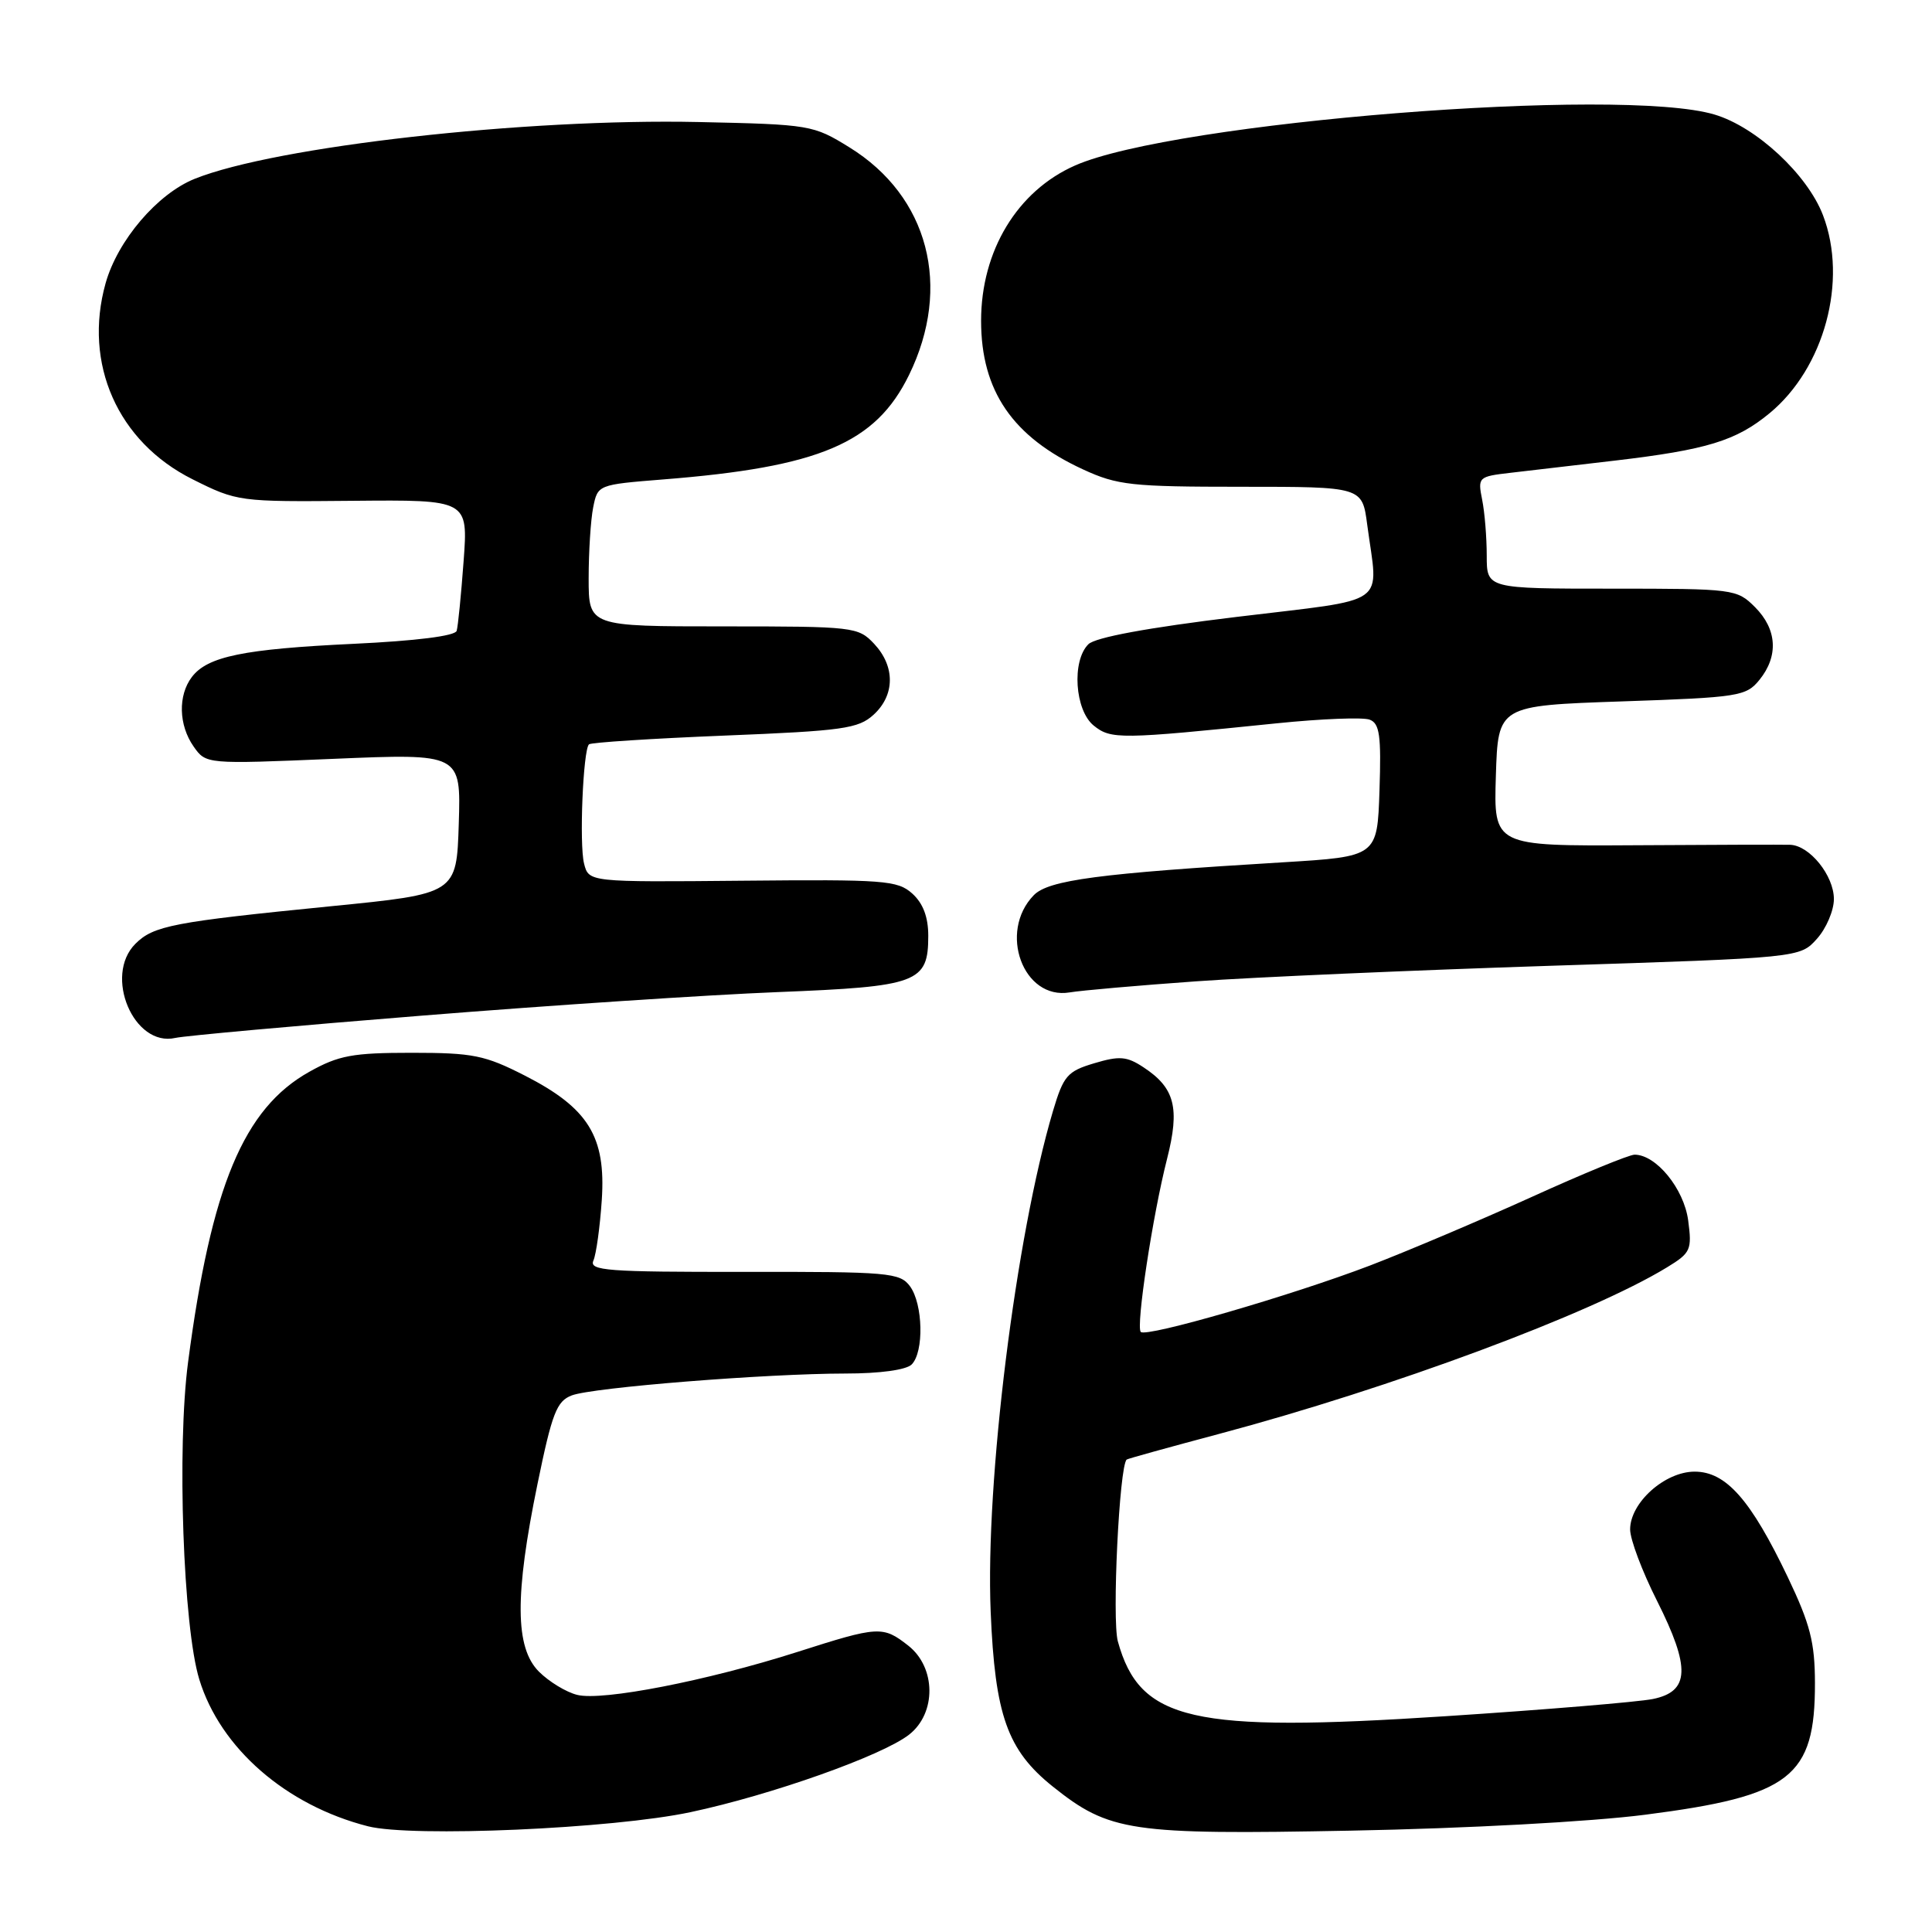 <?xml version="1.0" encoding="UTF-8" standalone="no"?>
<!DOCTYPE svg PUBLIC "-//W3C//DTD SVG 1.1//EN" "http://www.w3.org/Graphics/SVG/1.1/DTD/svg11.dtd" >
<svg xmlns="http://www.w3.org/2000/svg" xmlns:xlink="http://www.w3.org/1999/xlink" version="1.1" viewBox="0 0 256 256">
 <g >
 <path fill="currentColor"
d=" M 91.50 240.12 C 102.23 237.84 116.95 232.61 120.47 229.84 C 124.09 227.00 124.03 220.96 120.37 218.07 C 116.98 215.41 116.45 215.44 105.60 218.91 C 93.69 222.71 79.80 225.42 76.48 224.58 C 75.02 224.22 72.74 222.83 71.41 221.50 C 68.24 218.33 68.19 211.39 71.22 196.64 C 73.15 187.25 73.76 185.66 75.76 184.90 C 78.55 183.84 101.53 182.01 112.05 182.00 C 116.59 182.00 120.08 181.52 120.80 180.80 C 122.45 179.15 122.31 172.80 120.58 170.44 C 119.24 168.63 117.80 168.50 98.55 168.53 C 80.44 168.55 78.04 168.37 78.63 167.03 C 79.00 166.19 79.50 162.57 79.74 159.00 C 80.30 150.60 77.96 146.82 69.54 142.52 C 64.25 139.82 62.68 139.50 54.56 139.50 C 46.74 139.50 44.88 139.84 41.00 142.01 C 32.29 146.87 27.98 157.20 24.92 180.50 C 23.43 191.81 24.27 215.58 26.41 222.54 C 29.20 231.65 37.90 239.22 48.75 241.99 C 54.59 243.48 81.17 242.32 91.50 240.12 Z  M 218.00 240.46 C 237.30 237.98 240.51 235.49 240.49 223.00 C 240.48 217.62 239.86 215.21 236.90 209.00 C 231.99 198.72 228.71 195.00 224.55 195.00 C 220.59 195.00 216.00 199.12 216.00 202.66 C 216.00 203.98 217.60 208.23 219.56 212.11 C 224.03 221.00 223.90 224.14 219.00 225.13 C 217.07 225.52 204.70 226.55 191.50 227.41 C 157.90 229.61 151.04 228.04 148.12 217.49 C 147.33 214.62 148.31 194.29 149.29 193.40 C 149.40 193.29 154.90 191.77 161.50 190.01 C 184.36 183.92 210.77 174.10 220.87 167.94 C 224.04 166.01 224.21 165.62 223.69 161.69 C 223.12 157.50 219.45 153.00 216.59 153.00 C 215.88 153.00 209.71 155.53 202.90 158.63 C 196.08 161.72 186.45 165.80 181.50 167.70 C 171.12 171.66 151.90 177.24 151.16 176.49 C 150.49 175.82 152.73 161.05 154.64 153.56 C 156.36 146.80 155.68 144.15 151.50 141.41 C 149.30 139.96 148.32 139.89 144.98 140.89 C 141.43 141.95 140.92 142.54 139.53 147.20 C 134.59 163.85 130.55 196.30 131.27 213.57 C 131.84 227.28 133.48 231.90 139.48 236.71 C 147.00 242.72 149.75 243.13 179.00 242.57 C 194.30 242.28 210.78 241.39 218.00 240.46 Z  M 56.00 134.57 C 72.78 133.22 93.92 131.82 103.00 131.46 C 121.64 130.72 123.00 130.22 123.00 124.00 C 123.00 121.51 122.31 119.69 120.88 118.40 C 118.93 116.65 117.18 116.52 98.39 116.70 C 78.01 116.89 78.01 116.89 77.39 114.42 C 76.74 111.84 77.26 99.41 78.04 98.63 C 78.30 98.38 86.38 97.86 96.00 97.47 C 111.70 96.84 113.73 96.55 115.75 94.71 C 118.60 92.11 118.63 88.30 115.83 85.31 C 113.71 83.06 113.17 83.00 95.83 83.00 C 78.00 83.00 78.00 83.00 78.00 76.62 C 78.00 73.12 78.27 68.89 78.60 67.23 C 79.20 64.23 79.23 64.22 87.85 63.53 C 108.61 61.89 116.02 58.74 120.45 49.69 C 126.17 37.99 123.04 26.01 112.56 19.53 C 107.76 16.56 107.37 16.49 92.58 16.17 C 69.64 15.67 36.55 19.39 25.81 23.69 C 20.86 25.67 15.58 31.86 13.99 37.54 C 11.01 48.19 15.60 58.55 25.50 63.50 C 31.43 66.47 31.68 66.50 46.76 66.36 C 62.03 66.22 62.03 66.22 61.43 74.36 C 61.10 78.84 60.69 82.99 60.51 83.59 C 60.31 84.27 55.10 84.92 46.84 85.31 C 32.27 86.00 27.49 86.98 25.42 89.71 C 23.57 92.15 23.67 96.08 25.65 98.91 C 27.30 101.26 27.30 101.26 44.19 100.55 C 61.08 99.84 61.08 99.84 60.79 109.13 C 60.50 118.43 60.50 118.43 43.86 120.08 C 22.94 122.16 20.34 122.66 17.94 125.06 C 13.71 129.29 17.73 138.78 23.23 137.53 C 24.48 137.25 39.23 135.91 56.00 134.57 Z  M 158.50 130.03 C 166.20 129.48 187.35 128.56 205.50 127.97 C 238.50 126.91 238.50 126.91 240.75 124.40 C 241.99 123.02 243.00 120.65 243.00 119.13 C 243.00 116.02 239.79 112.03 237.21 111.94 C 236.27 111.91 227.05 111.93 216.71 112.00 C 197.92 112.11 197.92 112.11 198.21 102.81 C 198.50 93.50 198.50 93.50 214.89 92.94 C 230.45 92.41 231.37 92.26 233.14 90.08 C 235.69 86.93 235.47 83.38 232.55 80.45 C 230.14 78.05 229.78 78.00 213.55 78.00 C 197.00 78.00 197.00 78.00 197.00 73.63 C 197.00 71.22 196.73 67.88 196.39 66.20 C 195.80 63.23 195.89 63.14 200.14 62.65 C 202.54 62.37 208.78 61.64 214.00 61.03 C 226.15 59.60 230.05 58.41 234.47 54.76 C 241.74 48.77 244.87 37.19 241.56 28.53 C 239.50 23.13 232.73 16.83 227.19 15.18 C 214.76 11.45 155.55 16.17 142.47 21.92 C 134.80 25.29 130.00 33.23 130.00 42.51 C 130.00 51.80 134.18 57.90 143.51 62.20 C 148.06 64.30 149.92 64.50 164.50 64.50 C 180.50 64.50 180.50 64.50 181.16 69.50 C 182.62 80.53 184.45 79.24 163.81 81.75 C 152.08 83.17 145.11 84.46 144.21 85.37 C 141.99 87.58 142.42 94.11 144.92 96.14 C 147.21 97.99 148.41 97.97 169.20 95.84 C 175.08 95.24 180.61 95.02 181.49 95.36 C 182.81 95.86 183.03 97.46 182.79 104.73 C 182.50 113.50 182.50 113.50 170.00 114.26 C 145.59 115.73 138.94 116.61 136.98 118.62 C 132.25 123.49 135.58 132.52 141.73 131.50 C 143.25 131.24 150.80 130.58 158.50 130.03 Z "/>
</g>
</svg>
